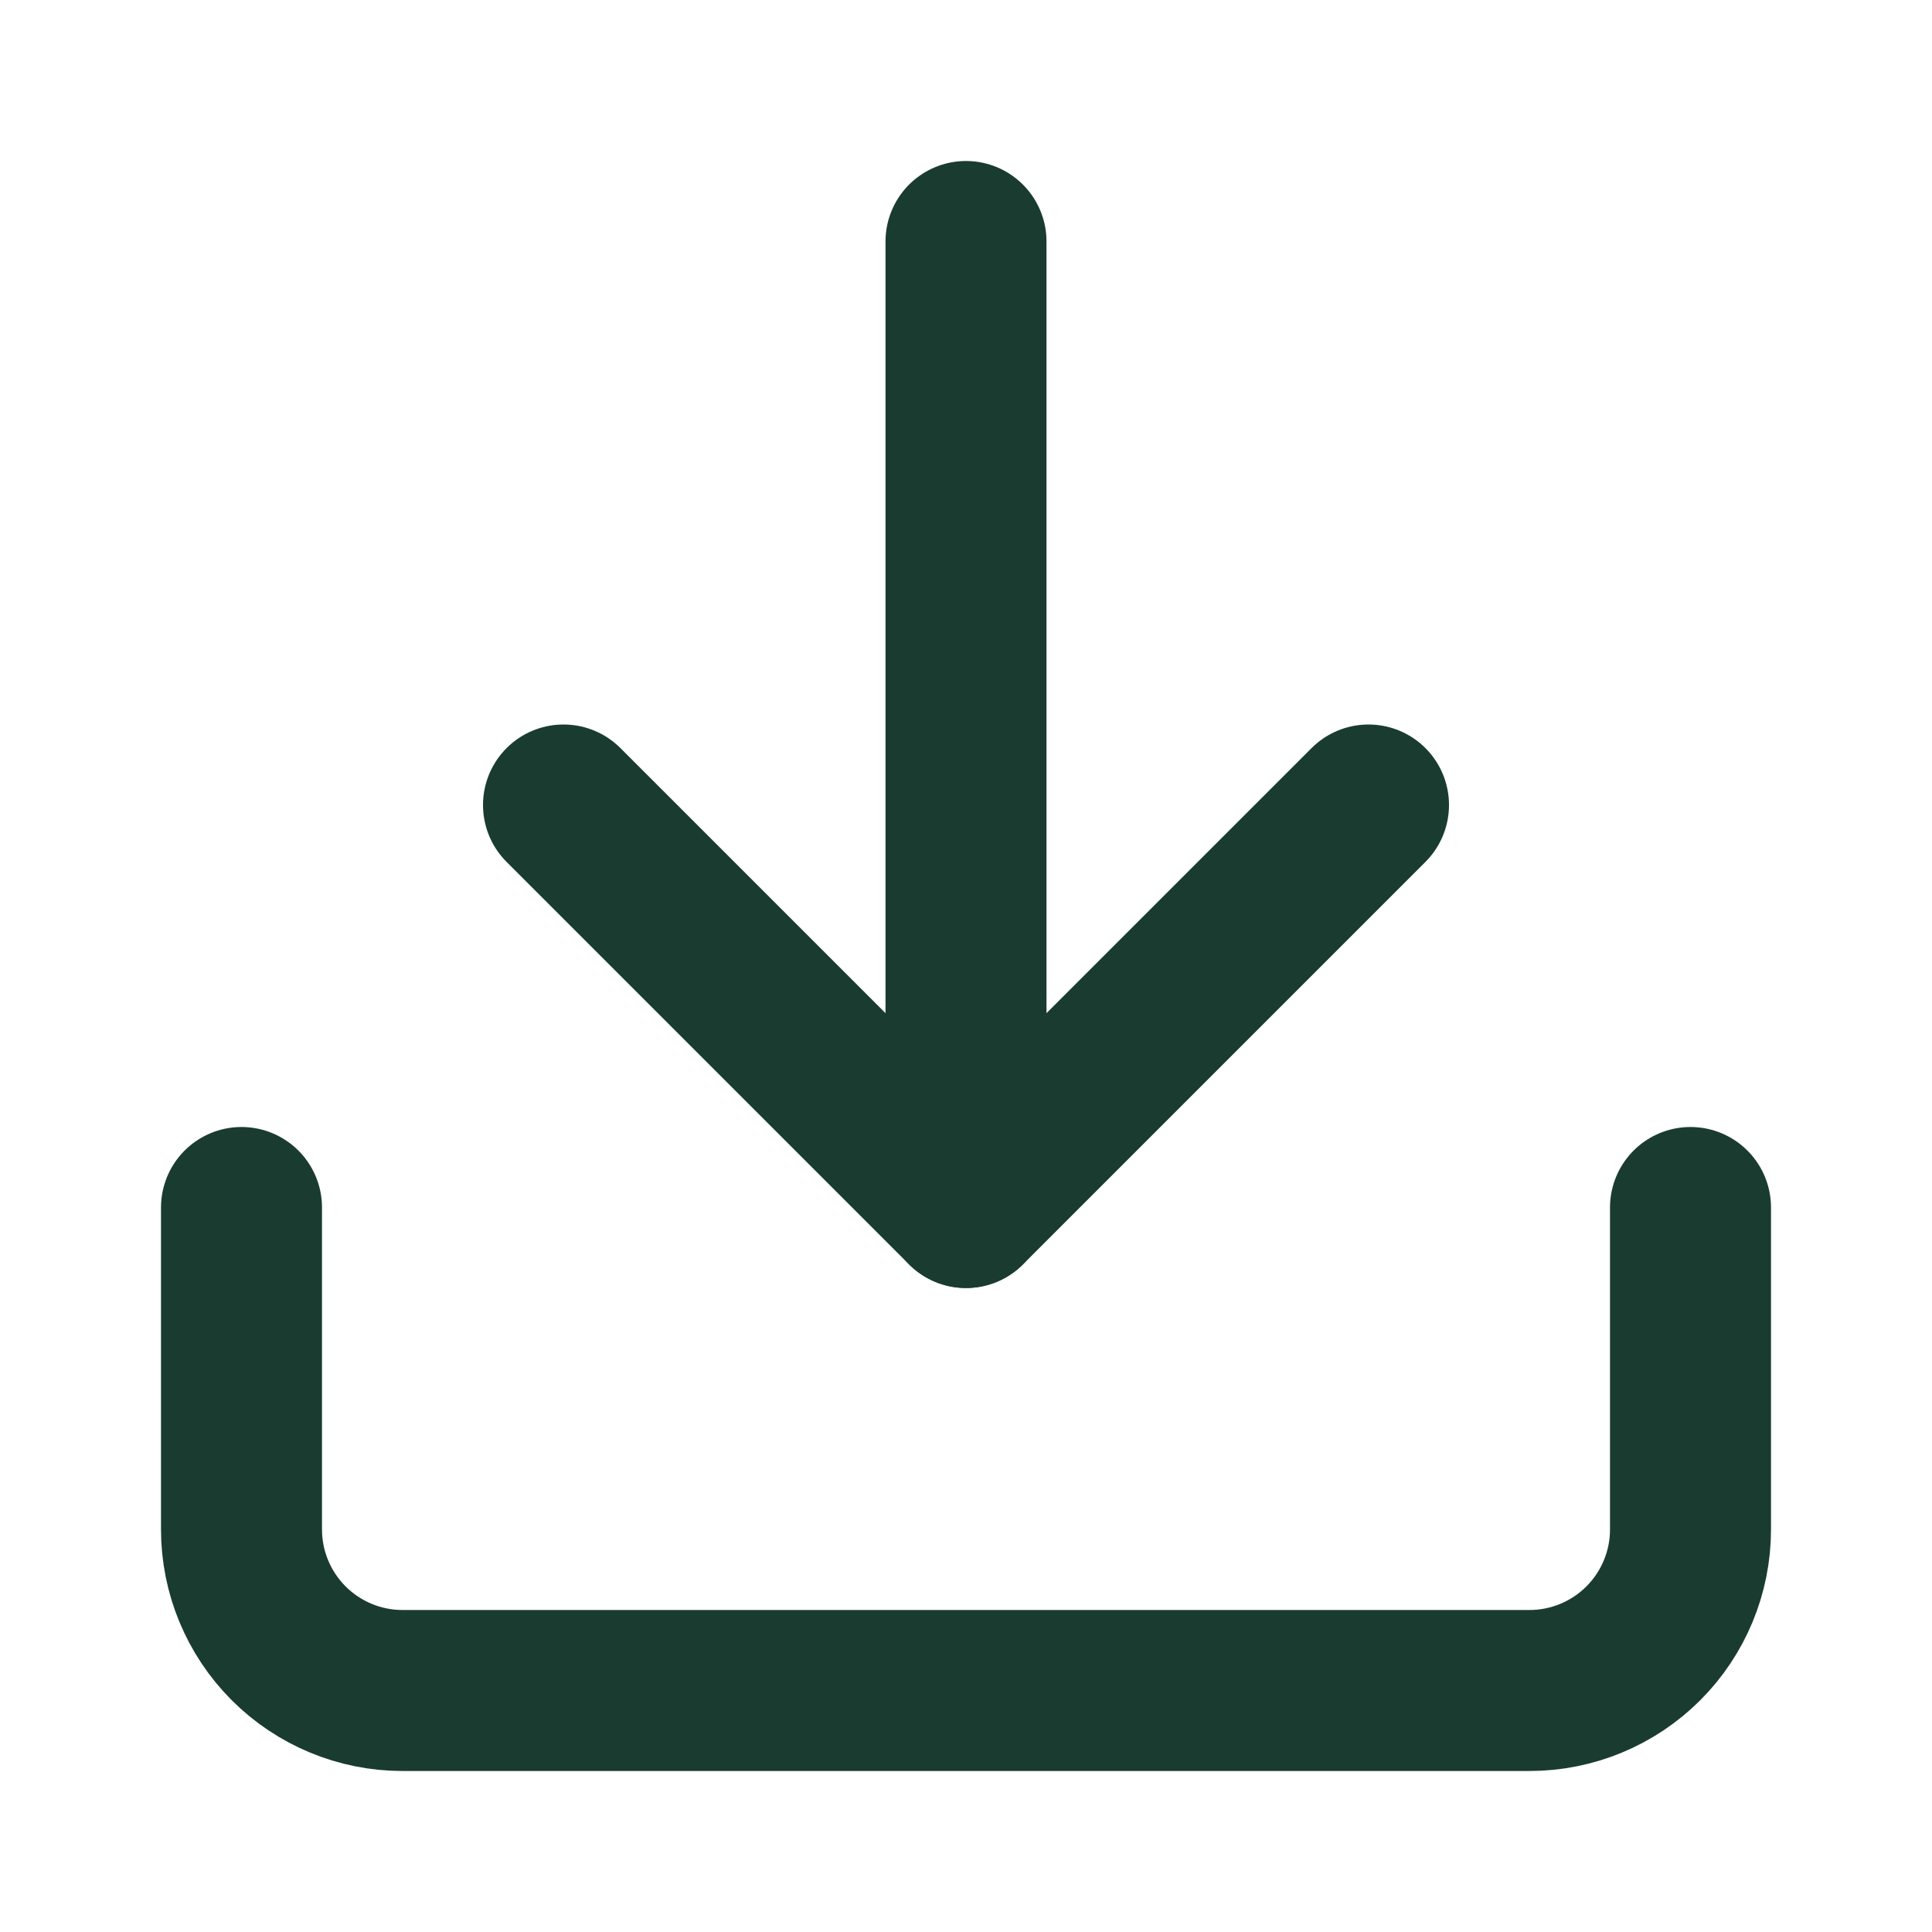 <svg width="24" height="24" viewBox="0 0 24 24" fill="none" xmlns="http://www.w3.org/2000/svg">
<path d="M21 15V19C21 19.53 20.789 20.039 20.414 20.414C20.039 20.789 19.53 21 19 21H5C4.47 21 3.961 20.789 3.586 20.414C3.211 20.039 3 19.53 3 19V15" stroke="#1A3C30" stroke-width="2" stroke-linecap="round" stroke-linejoin="round"/>
<path d="M7 10L12 15L17 10" stroke="#1A3C30" stroke-width="2" stroke-linecap="round" stroke-linejoin="round"/>
<path d="M12 15V3" stroke="#1A3C30" stroke-width="2" stroke-linecap="round" stroke-linejoin="round"/>
</svg>
